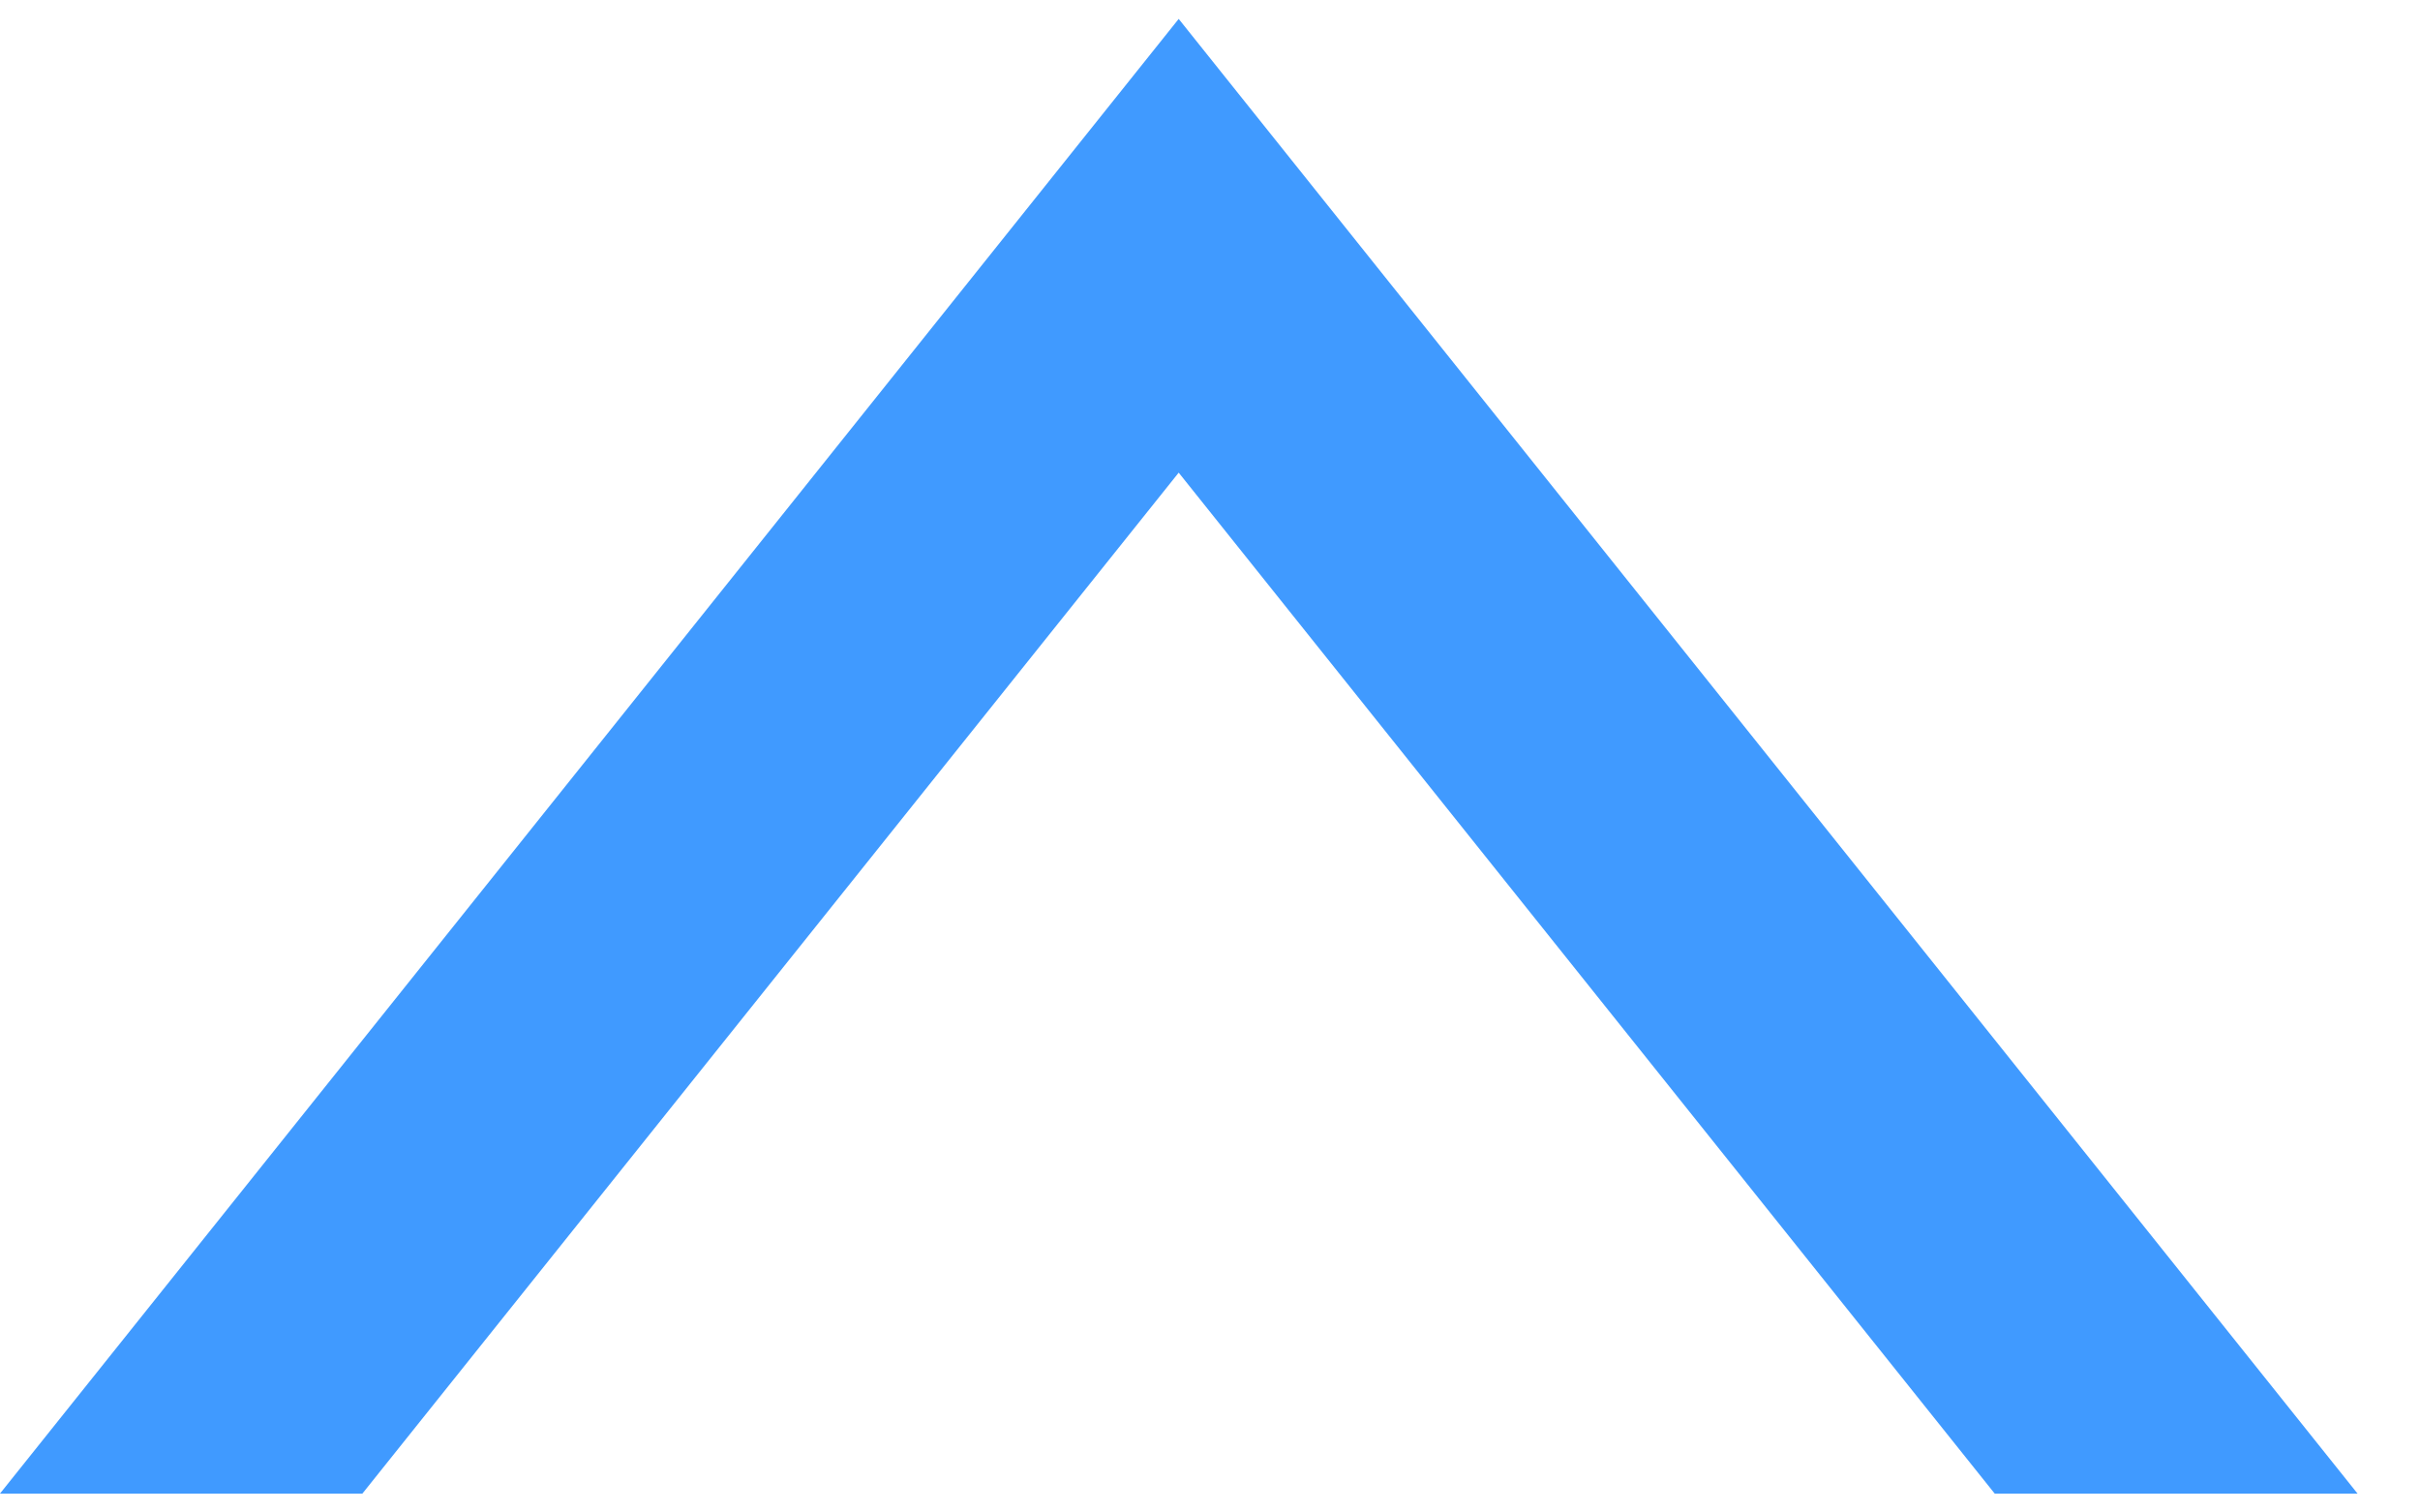 <svg width="16" height="10" fill="none" xmlns="http://www.w3.org/2000/svg"><path fill-rule="evenodd" clip-rule="evenodd" d="M0 9.875L7.793.125l7.794 9.75h-2.399l-5.395-6.75-5.397 6.75H0z" fill="#409AFF"/></svg>